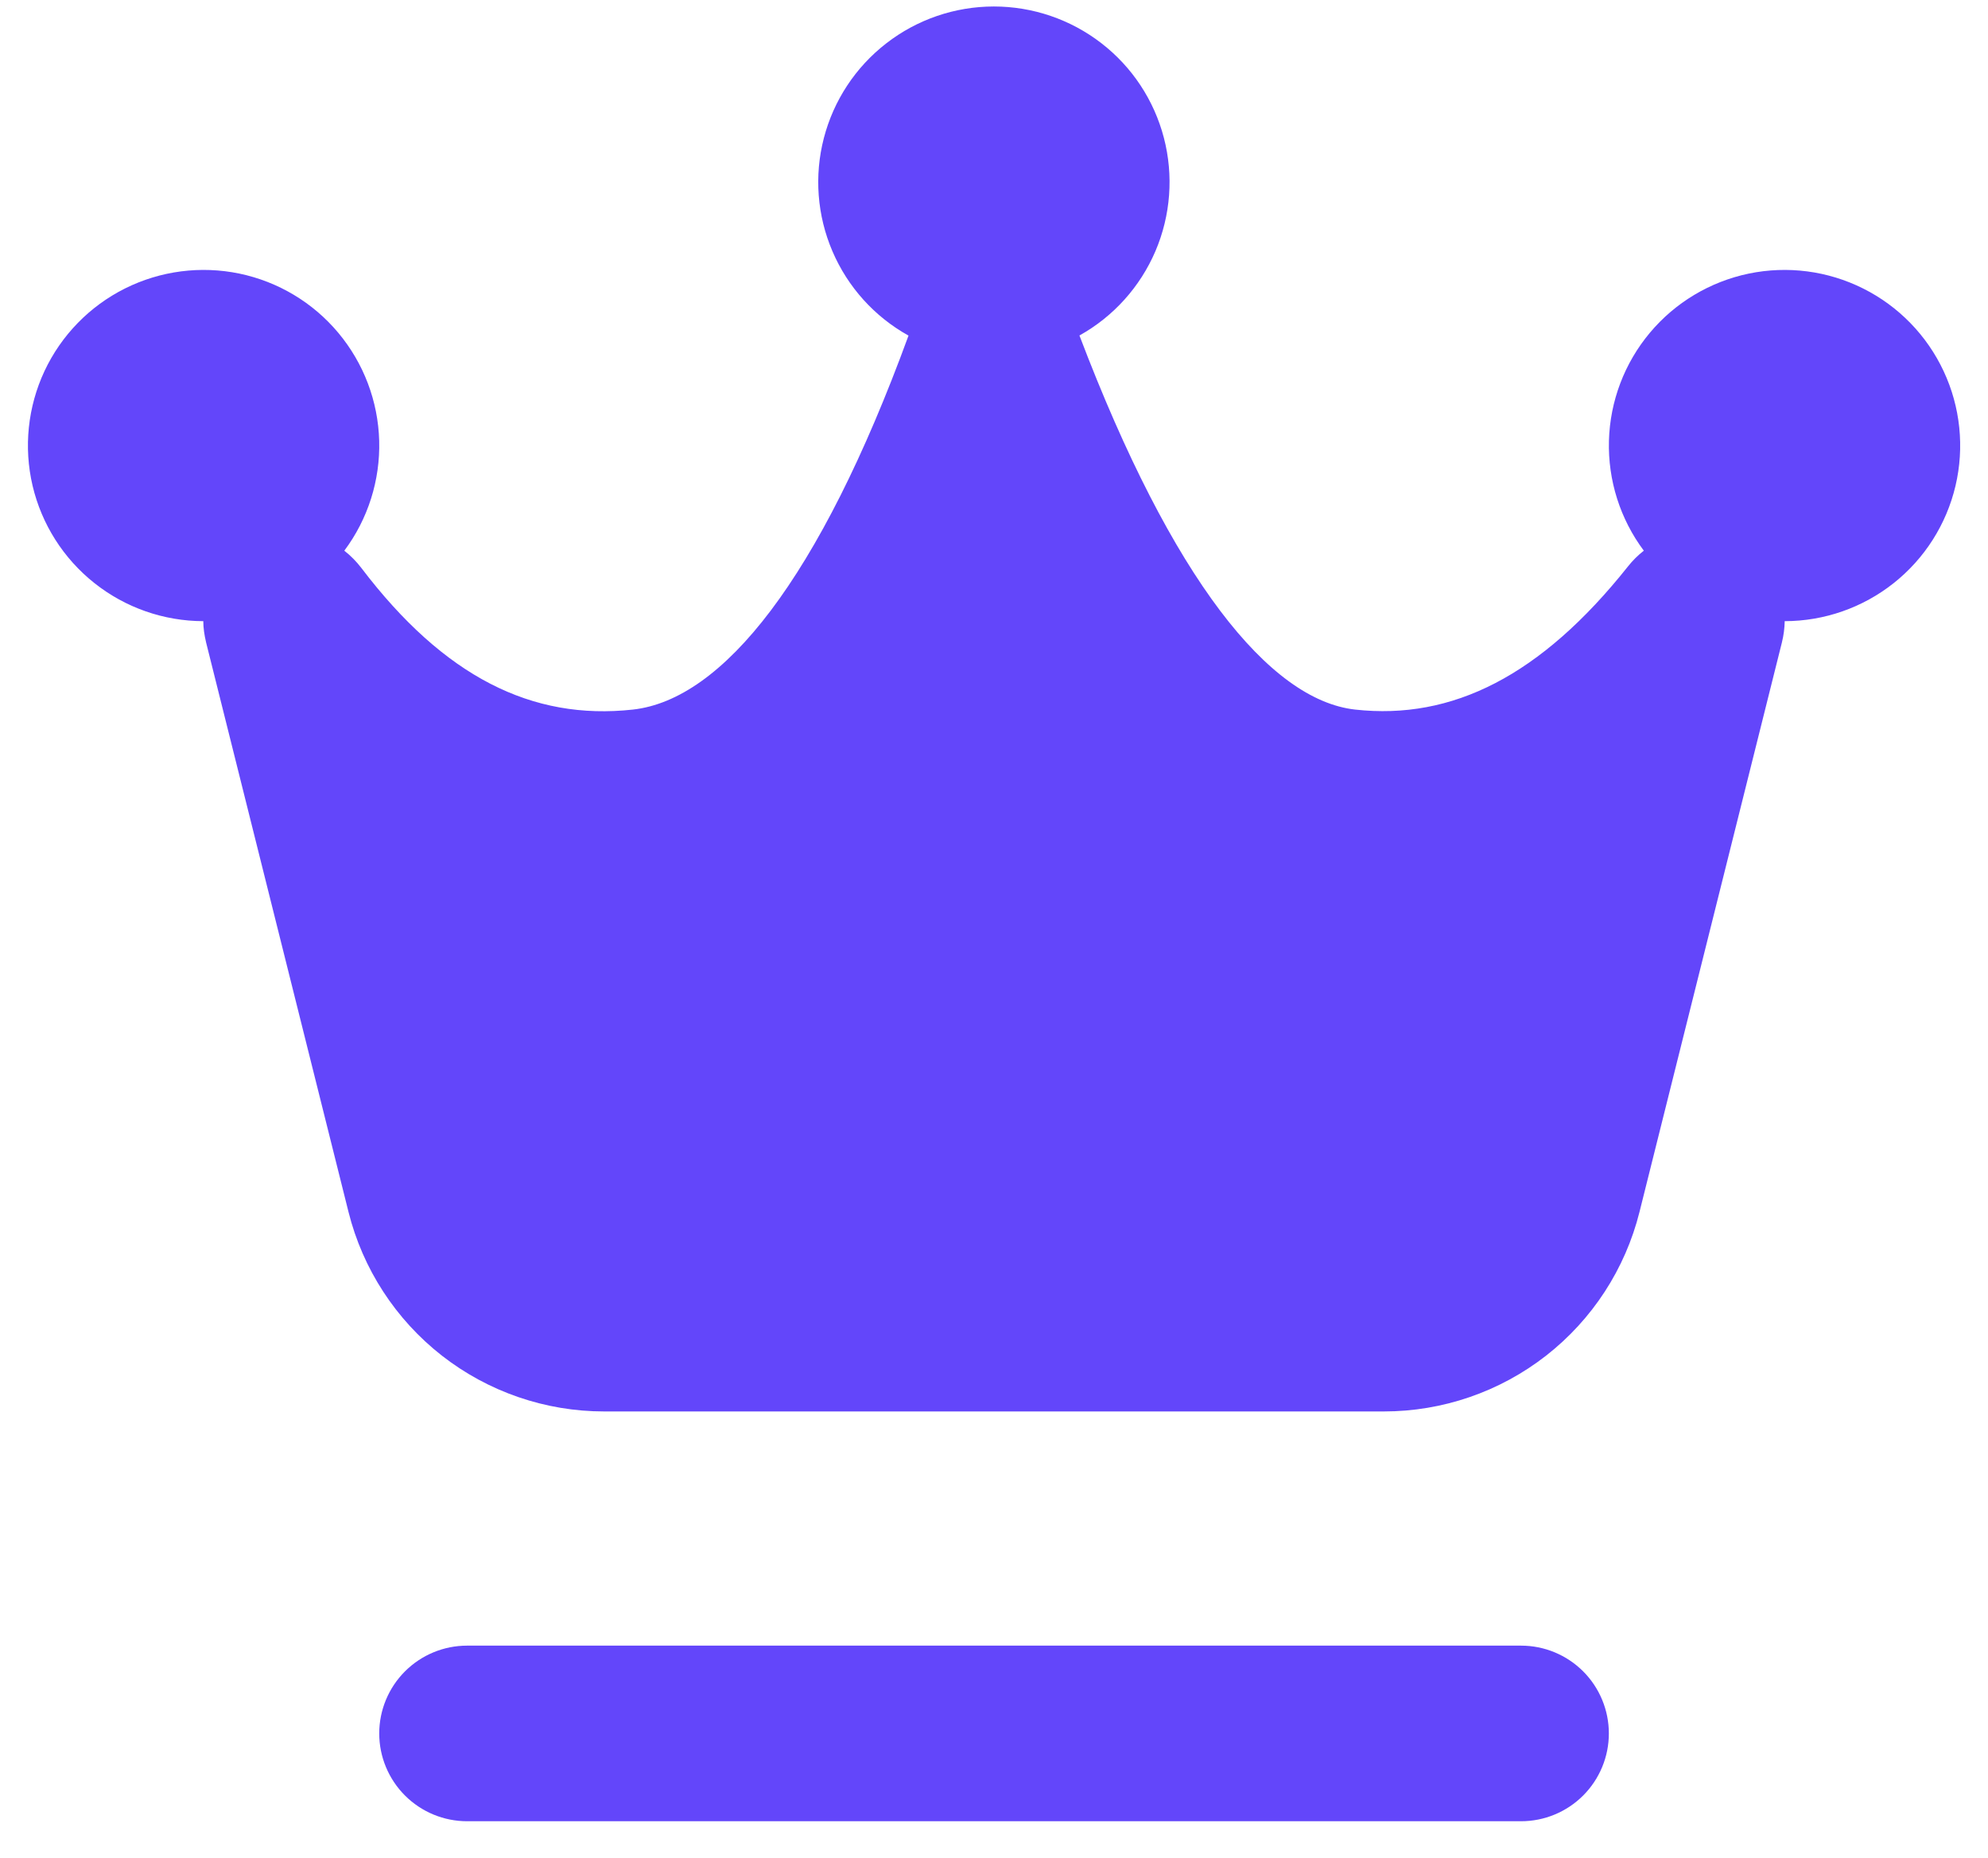 <svg width="46" height="43" viewBox="0 0 46 43" fill="none" xmlns="http://www.w3.org/2000/svg">
<path fill-rule="evenodd" clip-rule="evenodd" d="M24.978 7.764C25.764 7.326 26.382 6.639 26.736 5.811C27.089 4.983 27.158 4.061 26.931 3.19C26.704 2.319 26.195 1.548 25.482 0.998C24.77 0.448 23.895 0.15 22.995 0.15C22.095 0.151 21.22 0.45 20.509 1.002C19.797 1.553 19.289 2.324 19.063 3.196C18.837 4.067 18.907 4.989 19.262 5.816C19.616 6.643 20.235 7.33 21.022 7.767C18.957 13.419 16.719 16.191 14.646 16.422C12.31 16.679 10.275 15.663 8.36 13.143C8.246 12.994 8.114 12.86 7.967 12.745C8.515 12.012 8.799 11.115 8.774 10.201C8.749 9.286 8.416 8.407 7.829 7.704C7.243 7.002 6.436 6.519 5.54 6.332C4.644 6.146 3.712 6.267 2.893 6.676C2.075 7.085 1.418 7.759 1.03 8.587C0.642 9.416 0.545 10.351 0.754 11.242C0.964 12.133 1.468 12.927 2.185 13.495C2.901 14.064 3.789 14.374 4.704 14.376C4.704 14.533 4.729 14.701 4.769 14.869L8.064 28.049C8.394 29.368 9.156 30.539 10.227 31.376C11.299 32.212 12.62 32.666 13.979 32.666H32.021C33.38 32.666 34.701 32.212 35.773 31.376C36.845 30.539 37.606 29.368 37.936 28.049L41.231 14.869C41.271 14.708 41.293 14.542 41.296 14.376C42.211 14.375 43.099 14.065 43.816 13.497C44.534 12.928 45.038 12.135 45.248 11.244C45.458 10.353 45.361 9.418 44.973 8.589C44.585 7.76 43.929 7.086 43.111 6.677C42.292 6.267 41.36 6.146 40.464 6.332C39.568 6.519 38.761 7.002 38.174 7.704C37.587 8.406 37.254 9.286 37.229 10.2C37.204 11.115 37.488 12.012 38.036 12.745C37.899 12.852 37.776 12.974 37.668 13.111C35.654 15.644 33.603 16.671 31.354 16.422C29.376 16.2 27.127 13.419 24.978 7.767V7.764Z" fill="#6346FA"/>
<path d="M35.195 38.086H10.808C10.269 38.086 9.752 38.3 9.371 38.681C8.99 39.062 8.775 39.579 8.775 40.118C8.775 40.657 8.99 41.174 9.371 41.555C9.752 41.936 10.269 42.15 10.808 42.15H35.195C35.734 42.15 36.251 41.936 36.632 41.555C37.013 41.174 37.227 40.657 37.227 40.118C37.227 39.579 37.013 39.062 36.632 38.681C36.251 38.3 35.734 38.086 35.195 38.086Z" fill="#6346FA"/>
</svg>
